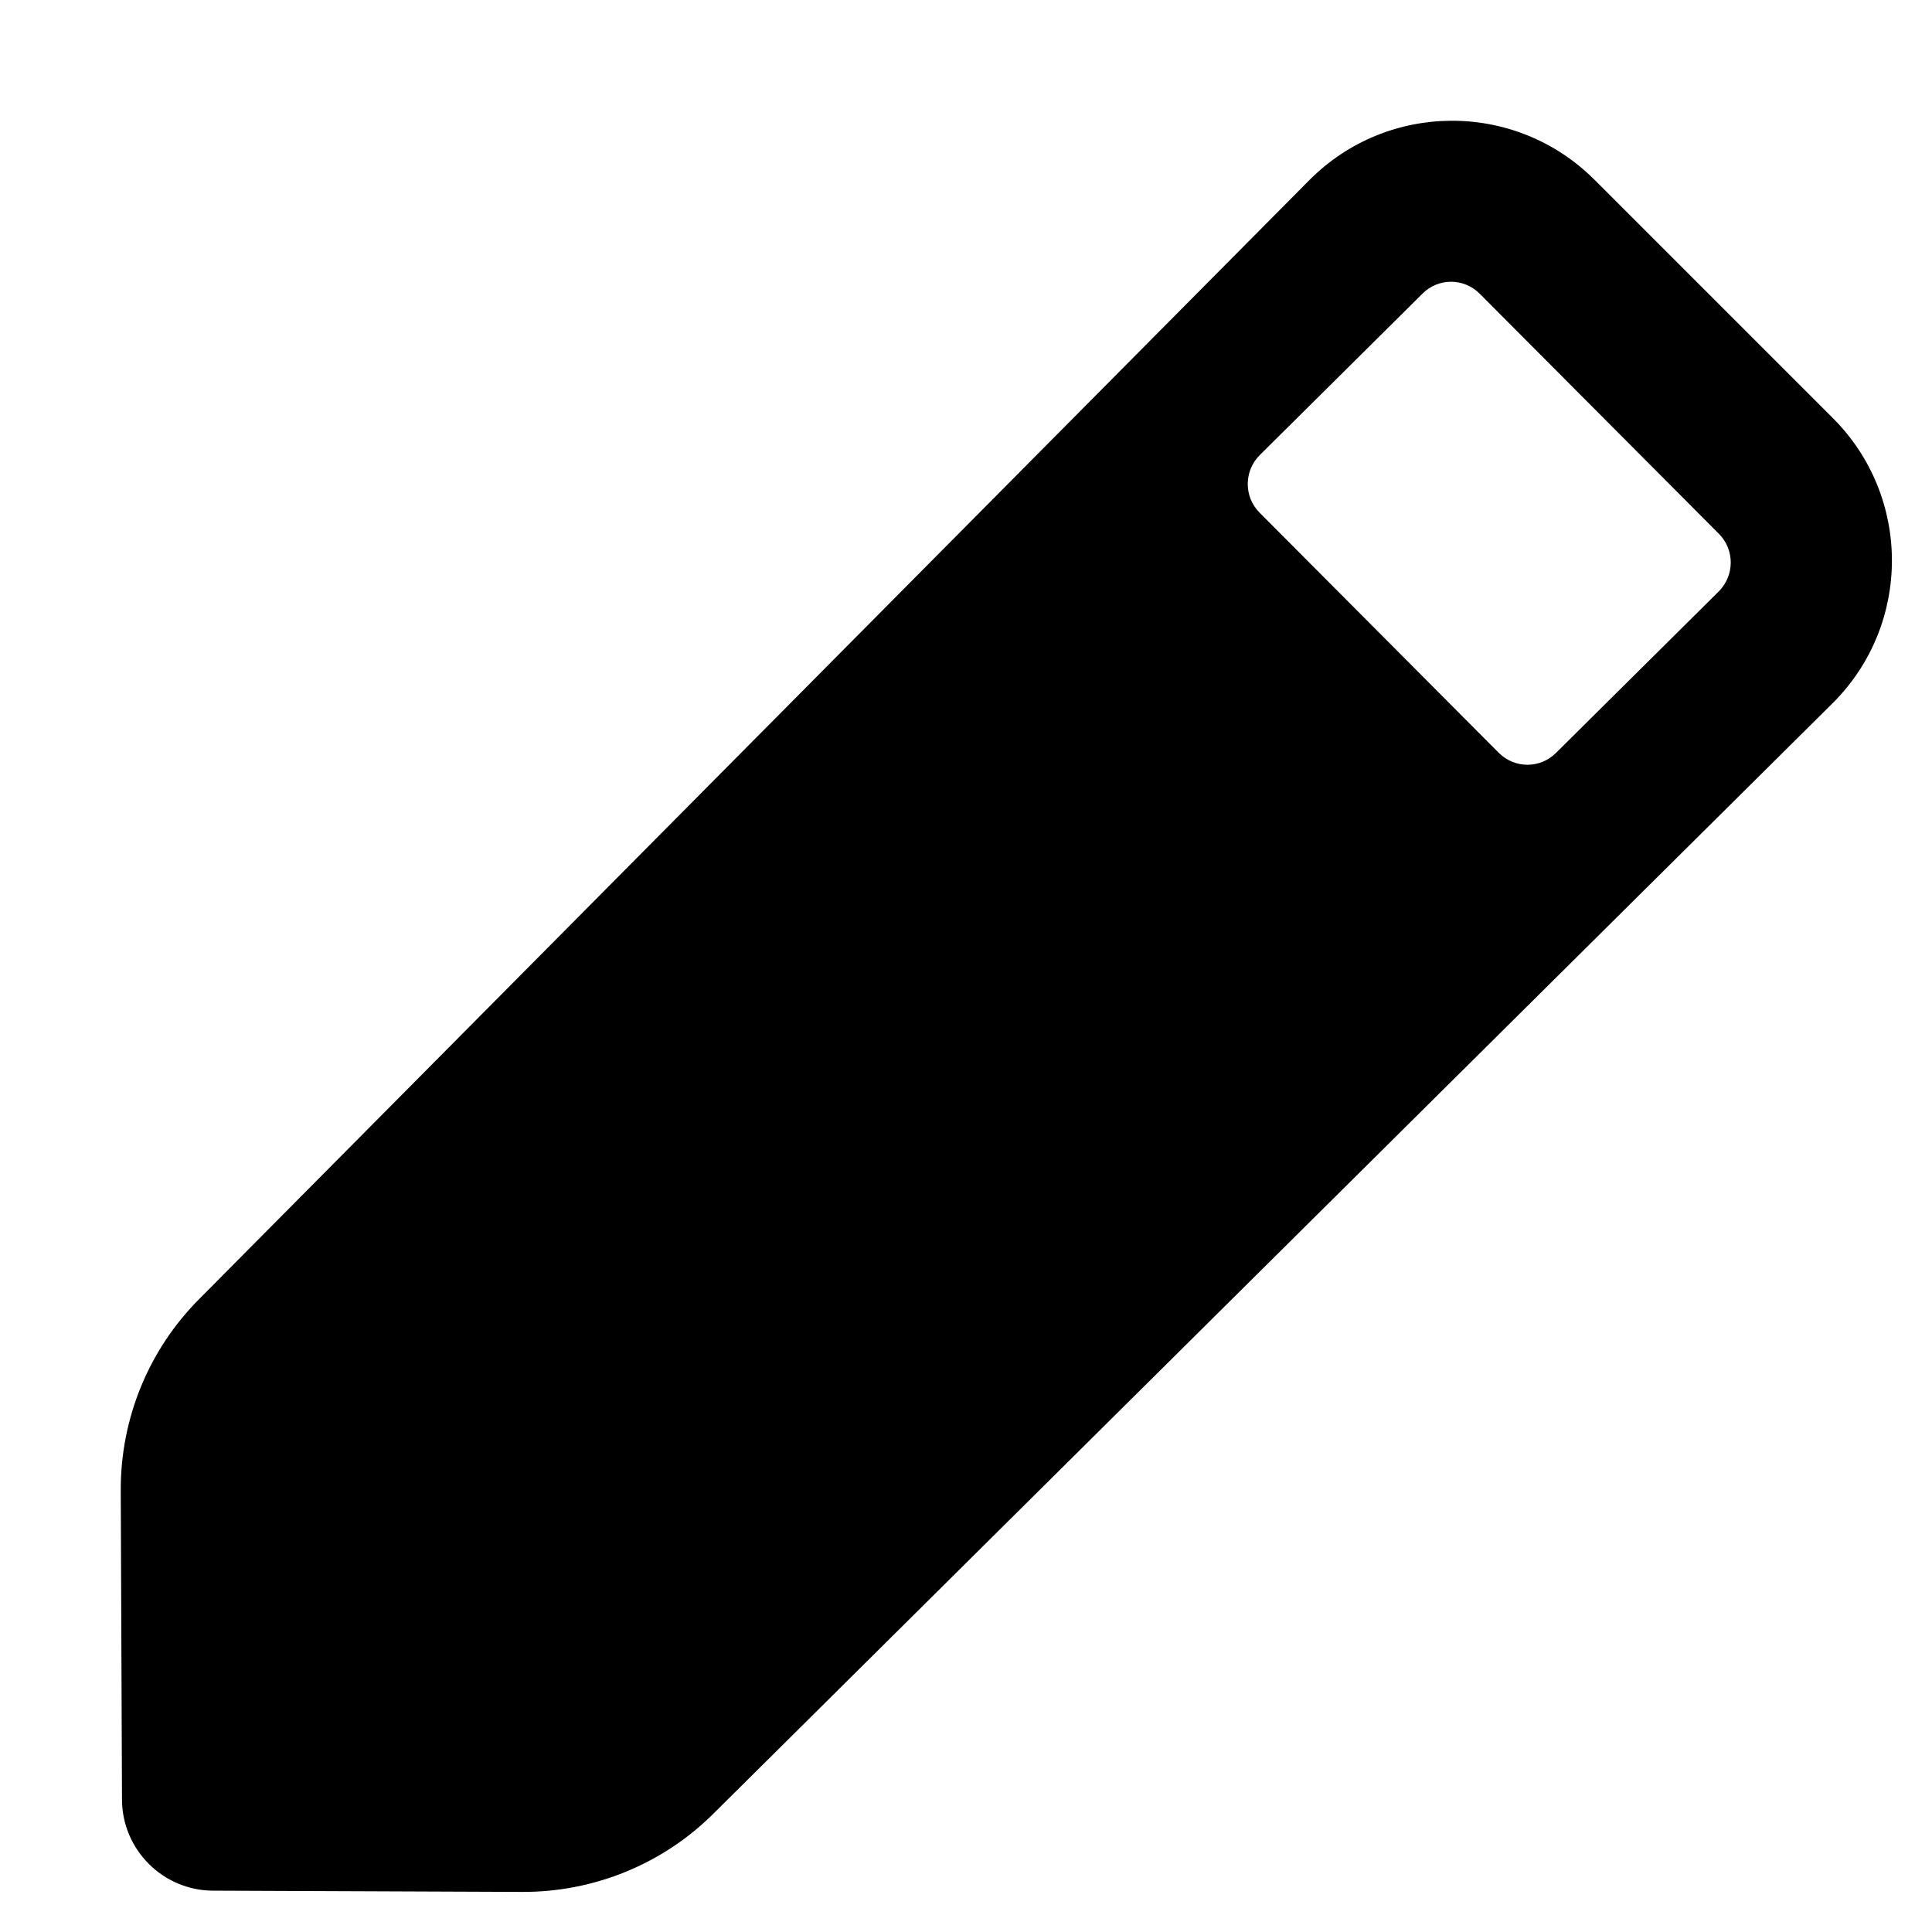 <?xml version="1.0" encoding="UTF-8"?>
<svg width="48px" height="48px" viewBox="0 0 48 48" version="1.1" xmlns="http://www.w3.org/2000/svg" xmlns:xlink="http://www.w3.org/1999/xlink">
    <path d="M17.739,45.046 C16.479,46.307 14.764,47.011 12.974,47.004 L5.291,46.973 C4.048,46.968 3.036,45.956 3.031,44.713 L3,37.03 C2.993,35.24 3.697,33.525 4.958,32.265 L32.528,4.478 C34.473,2.518 37.639,2.506 39.599,4.451 C39.604,4.455 39.609,4.46 39.613,4.464 L45.54,10.391 C47.492,12.344 47.492,15.509 45.54,17.462 C45.535,17.467 45.53,17.471 45.526,17.476 L17.739,45.046 Z M35.339,7.298 L31.296,11.309 C30.902,11.705 30.902,12.343 31.293,12.736 L37.239,18.706 C37.635,19.1 38.27,19.098 38.661,18.703 L42.704,14.692 C43.098,14.295 43.098,13.658 42.707,13.264 L36.761,7.295 C36.365,6.9 35.73,6.903 35.339,7.298 Z"></path>
</svg>

